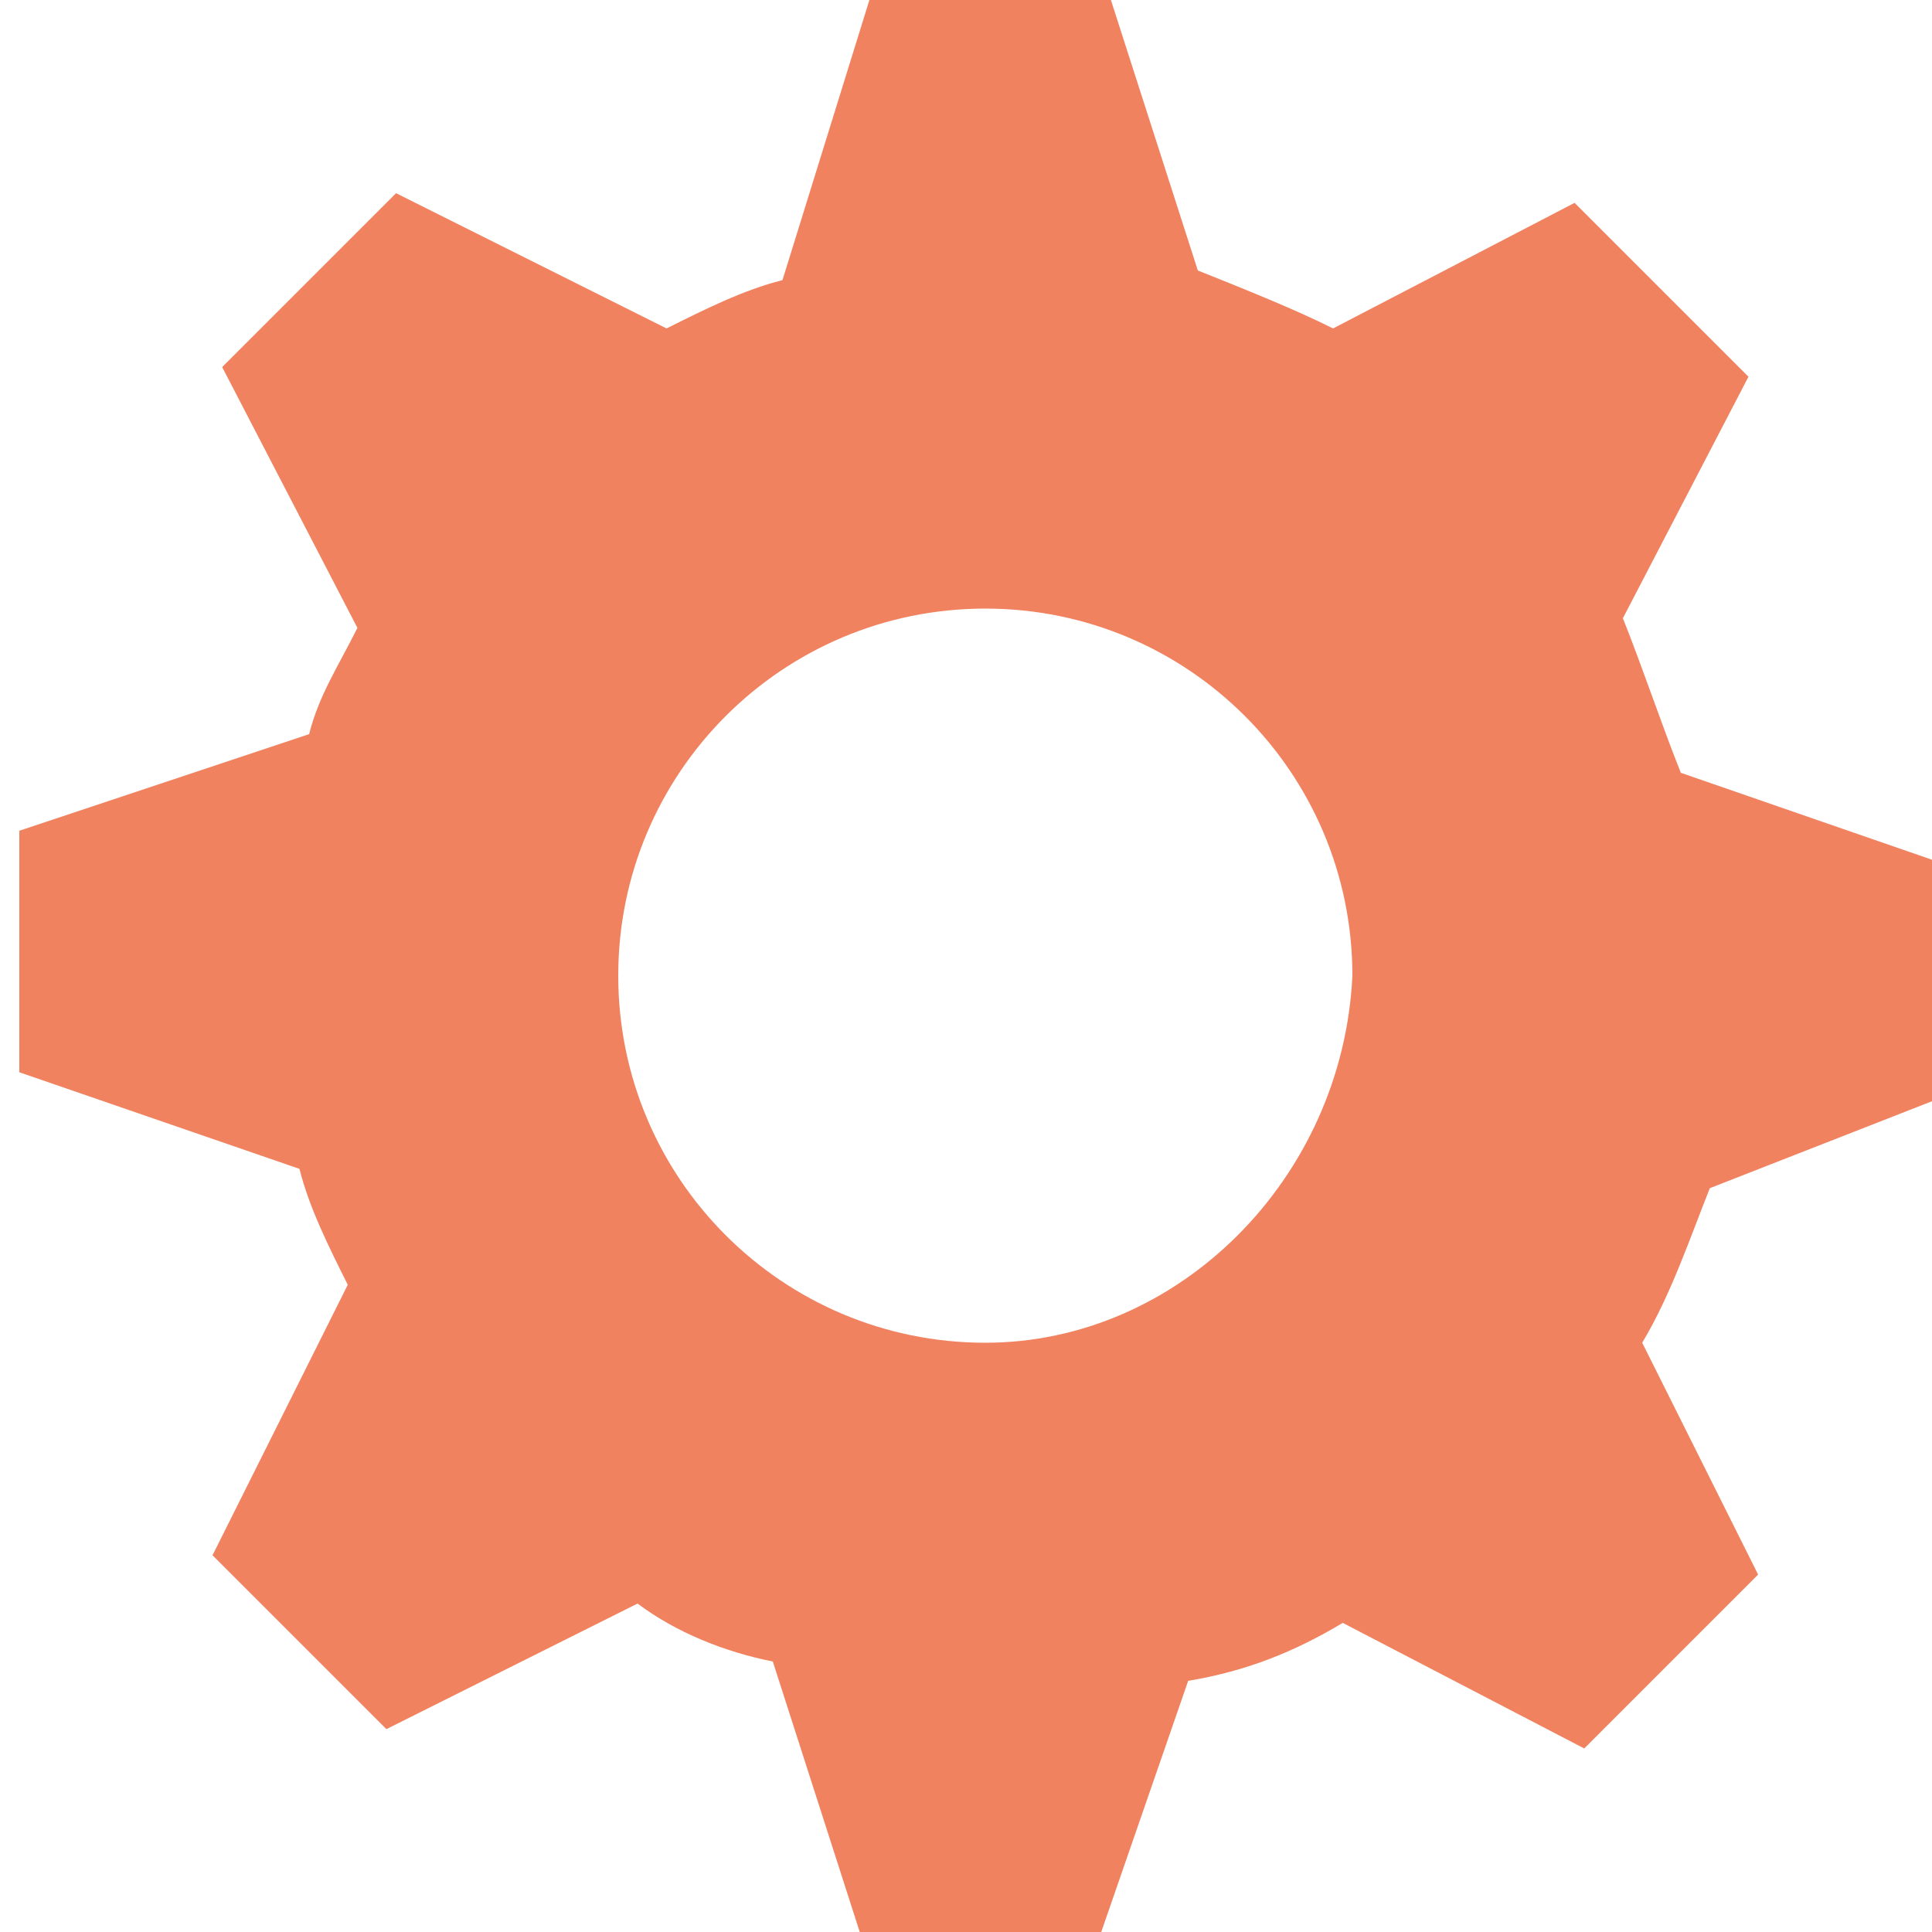 <?xml version="1.0" encoding="utf-8"?>
<!-- Generator: Adobe Illustrator 17.1.0, SVG Export Plug-In . SVG Version: 6.00 Build 0)  -->
<!DOCTYPE svg PUBLIC "-//W3C//DTD SVG 1.1//EN" "http://www.w3.org/Graphics/SVG/1.1/DTD/svg11.dtd">
<svg version="1.1" id="Layer_1" xmlns="http://www.w3.org/2000/svg" xmlns:xlink="http://www.w3.org/1999/xlink" x="0px" y="0px"
	 width="20px" height="20px" viewBox="-297 405 20 20" enable-background="new -297 405 20 20" xml:space="preserve">
<path fill="#F18260" d="M-277,416.4v-2.5l-2.6-0.9c-0.2-0.5-0.4-1.1-0.6-1.6l1.3-2.5l-1.8-1.8l-2.5,1.3c-0.4-0.2-0.9-0.4-1.4-0.6
	l-0.9-2.8h-2.5l-0.9,2.9c-0.4,0.1-0.8,0.3-1.2,0.5l-2.8-1.4l-1.8,1.8l1.4,2.7c-0.2,0.4-0.4,0.7-0.5,1.1l-3,1v2.5l2.9,1
	c0.1,0.4,0.3,0.8,0.5,1.2l-1.4,2.8l1.8,1.8l2.6-1.3c0.4,0.3,0.9,0.5,1.4,0.6l0.9,2.8h2.5l0.9-2.6c0.6-0.1,1.1-0.3,1.6-0.6l2.5,1.3
	l1.8-1.8l-1.2-2.4c0.3-0.5,0.5-1.1,0.7-1.6L-277,416.4z M-286.8,418.9c-2.1,0-3.8-1.7-3.8-3.8c0-2.1,1.7-3.8,3.8-3.8
	s3.8,1.7,3.8,3.8C-283.1,417.2-284.8,418.9-286.8,418.9z"/>
</svg>
